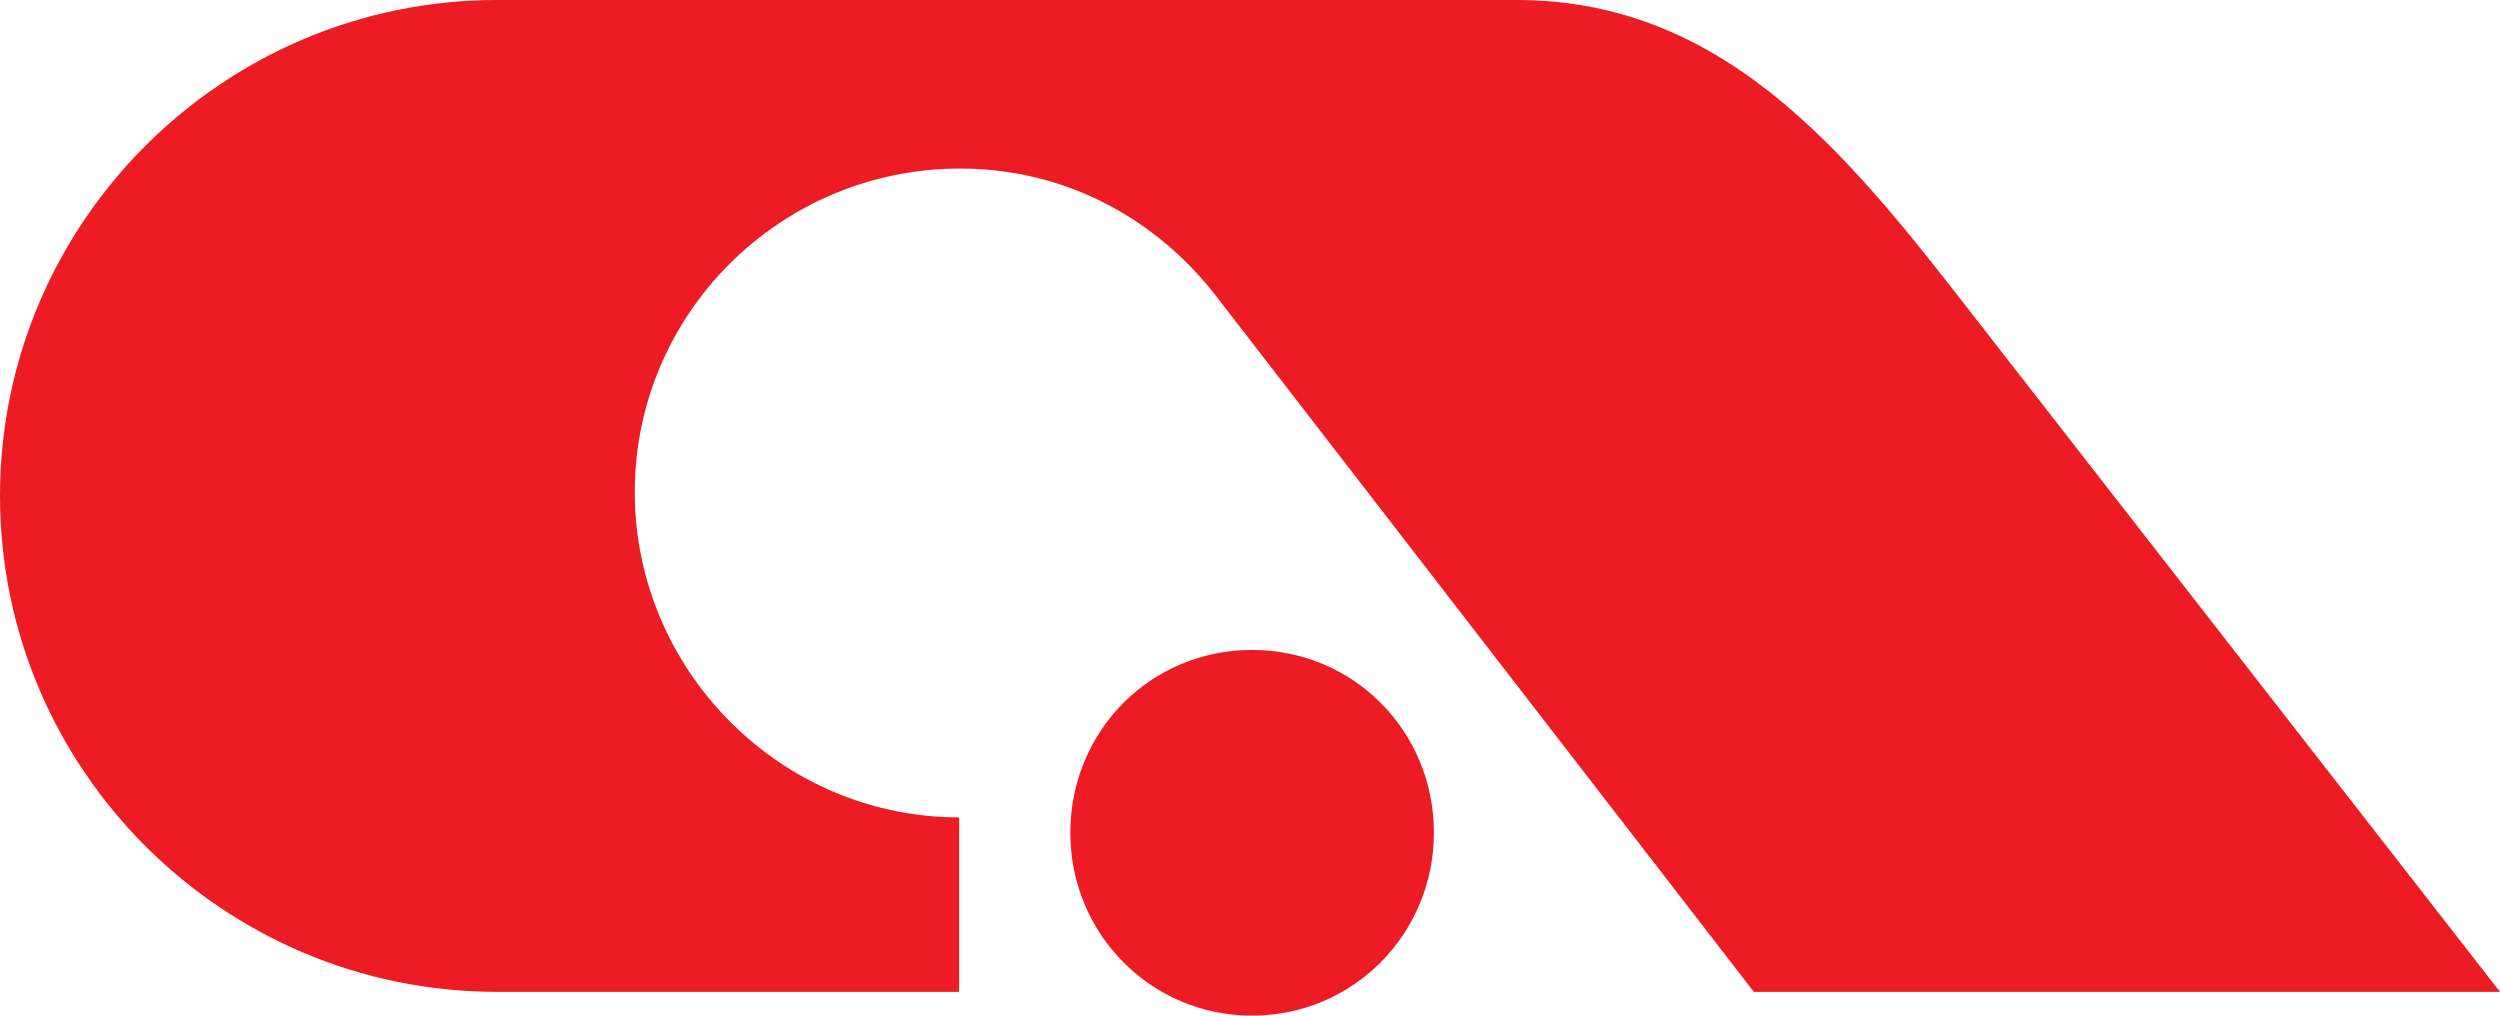 <?xml version="1.0" encoding="UTF-8" standalone="no"?>
<!-- Created with Inkscape (http://www.inkscape.org/) -->

<svg
   width="24.918mm"
   height="10.122mm"
   viewBox="0 0 24.918 10.122"
   version="1.1"
   id="svg1193"
   inkscape:version="1.1.2 (b8e25be833, 2022-02-05)"
   sodipodi:docname="logo-svg.svg"
   xmlns:inkscape="http://www.inkscape.org/namespaces/inkscape"
   xmlns:sodipodi="http://sodipodi.sourceforge.net/DTD/sodipodi-0.dtd"
   xmlns="http://www.w3.org/2000/svg"
   xmlns:svg="http://www.w3.org/2000/svg">
  <sodipodi:namedview
     id="namedview1195"
     pagecolor="#ffffff"
     bordercolor="#666666"
     borderopacity="1.0"
     inkscape:pageshadow="2"
     inkscape:pageopacity="0.0"
     inkscape:pagecheckerboard="0"
     inkscape:document-units="mm"
     showgrid="false"
     inkscape:zoom="0.38885732"
     inkscape:cx="-410.17615"
     inkscape:cy="-131.1535"
     inkscape:window-width="1920"
     inkscape:window-height="1129"
     inkscape:window-x="-8"
     inkscape:window-y="-8"
     inkscape:window-maximized="1"
     inkscape:current-layer="layer1" />
  <defs
     id="defs1190" />
  <g
     inkscape:label="Layer 1"
     inkscape:groupmode="layer"
     id="layer1"
     transform="translate(-116.139,-143.949)">
    <path
       id="path842"
       style="fill:#ed1c24;fill-opacity:1;fill-rule:nonzero;stroke:none;stroke-width:0.353"
       d="m 121.092,143.949 c -2.727,0 -4.953,2.215 -4.953,4.942 0,2.731 2.226,4.944 4.953,4.944 h 4.607 v -1.739 c -1.779,0 -3.233,-1.464 -3.233,-3.243 0,-1.78 1.454,-3.224 3.242,-3.224 1.088,0 1.989,0.534 2.563,1.285 l 5.349,6.921 h 7.437 l -5.143,-6.604 c -1.275,-1.64 -2.511,-3.282 -4.658,-3.282 z m 7.526,6.478 c -1.012,0 -1.811,0.81 -1.811,1.822 0,1.004 0.799,1.823 1.811,1.823 1.012,0 1.813,-0.819 1.813,-1.823 0,-1.012 -0.8,-1.822 -1.813,-1.822 z" />
  </g>
</svg>
